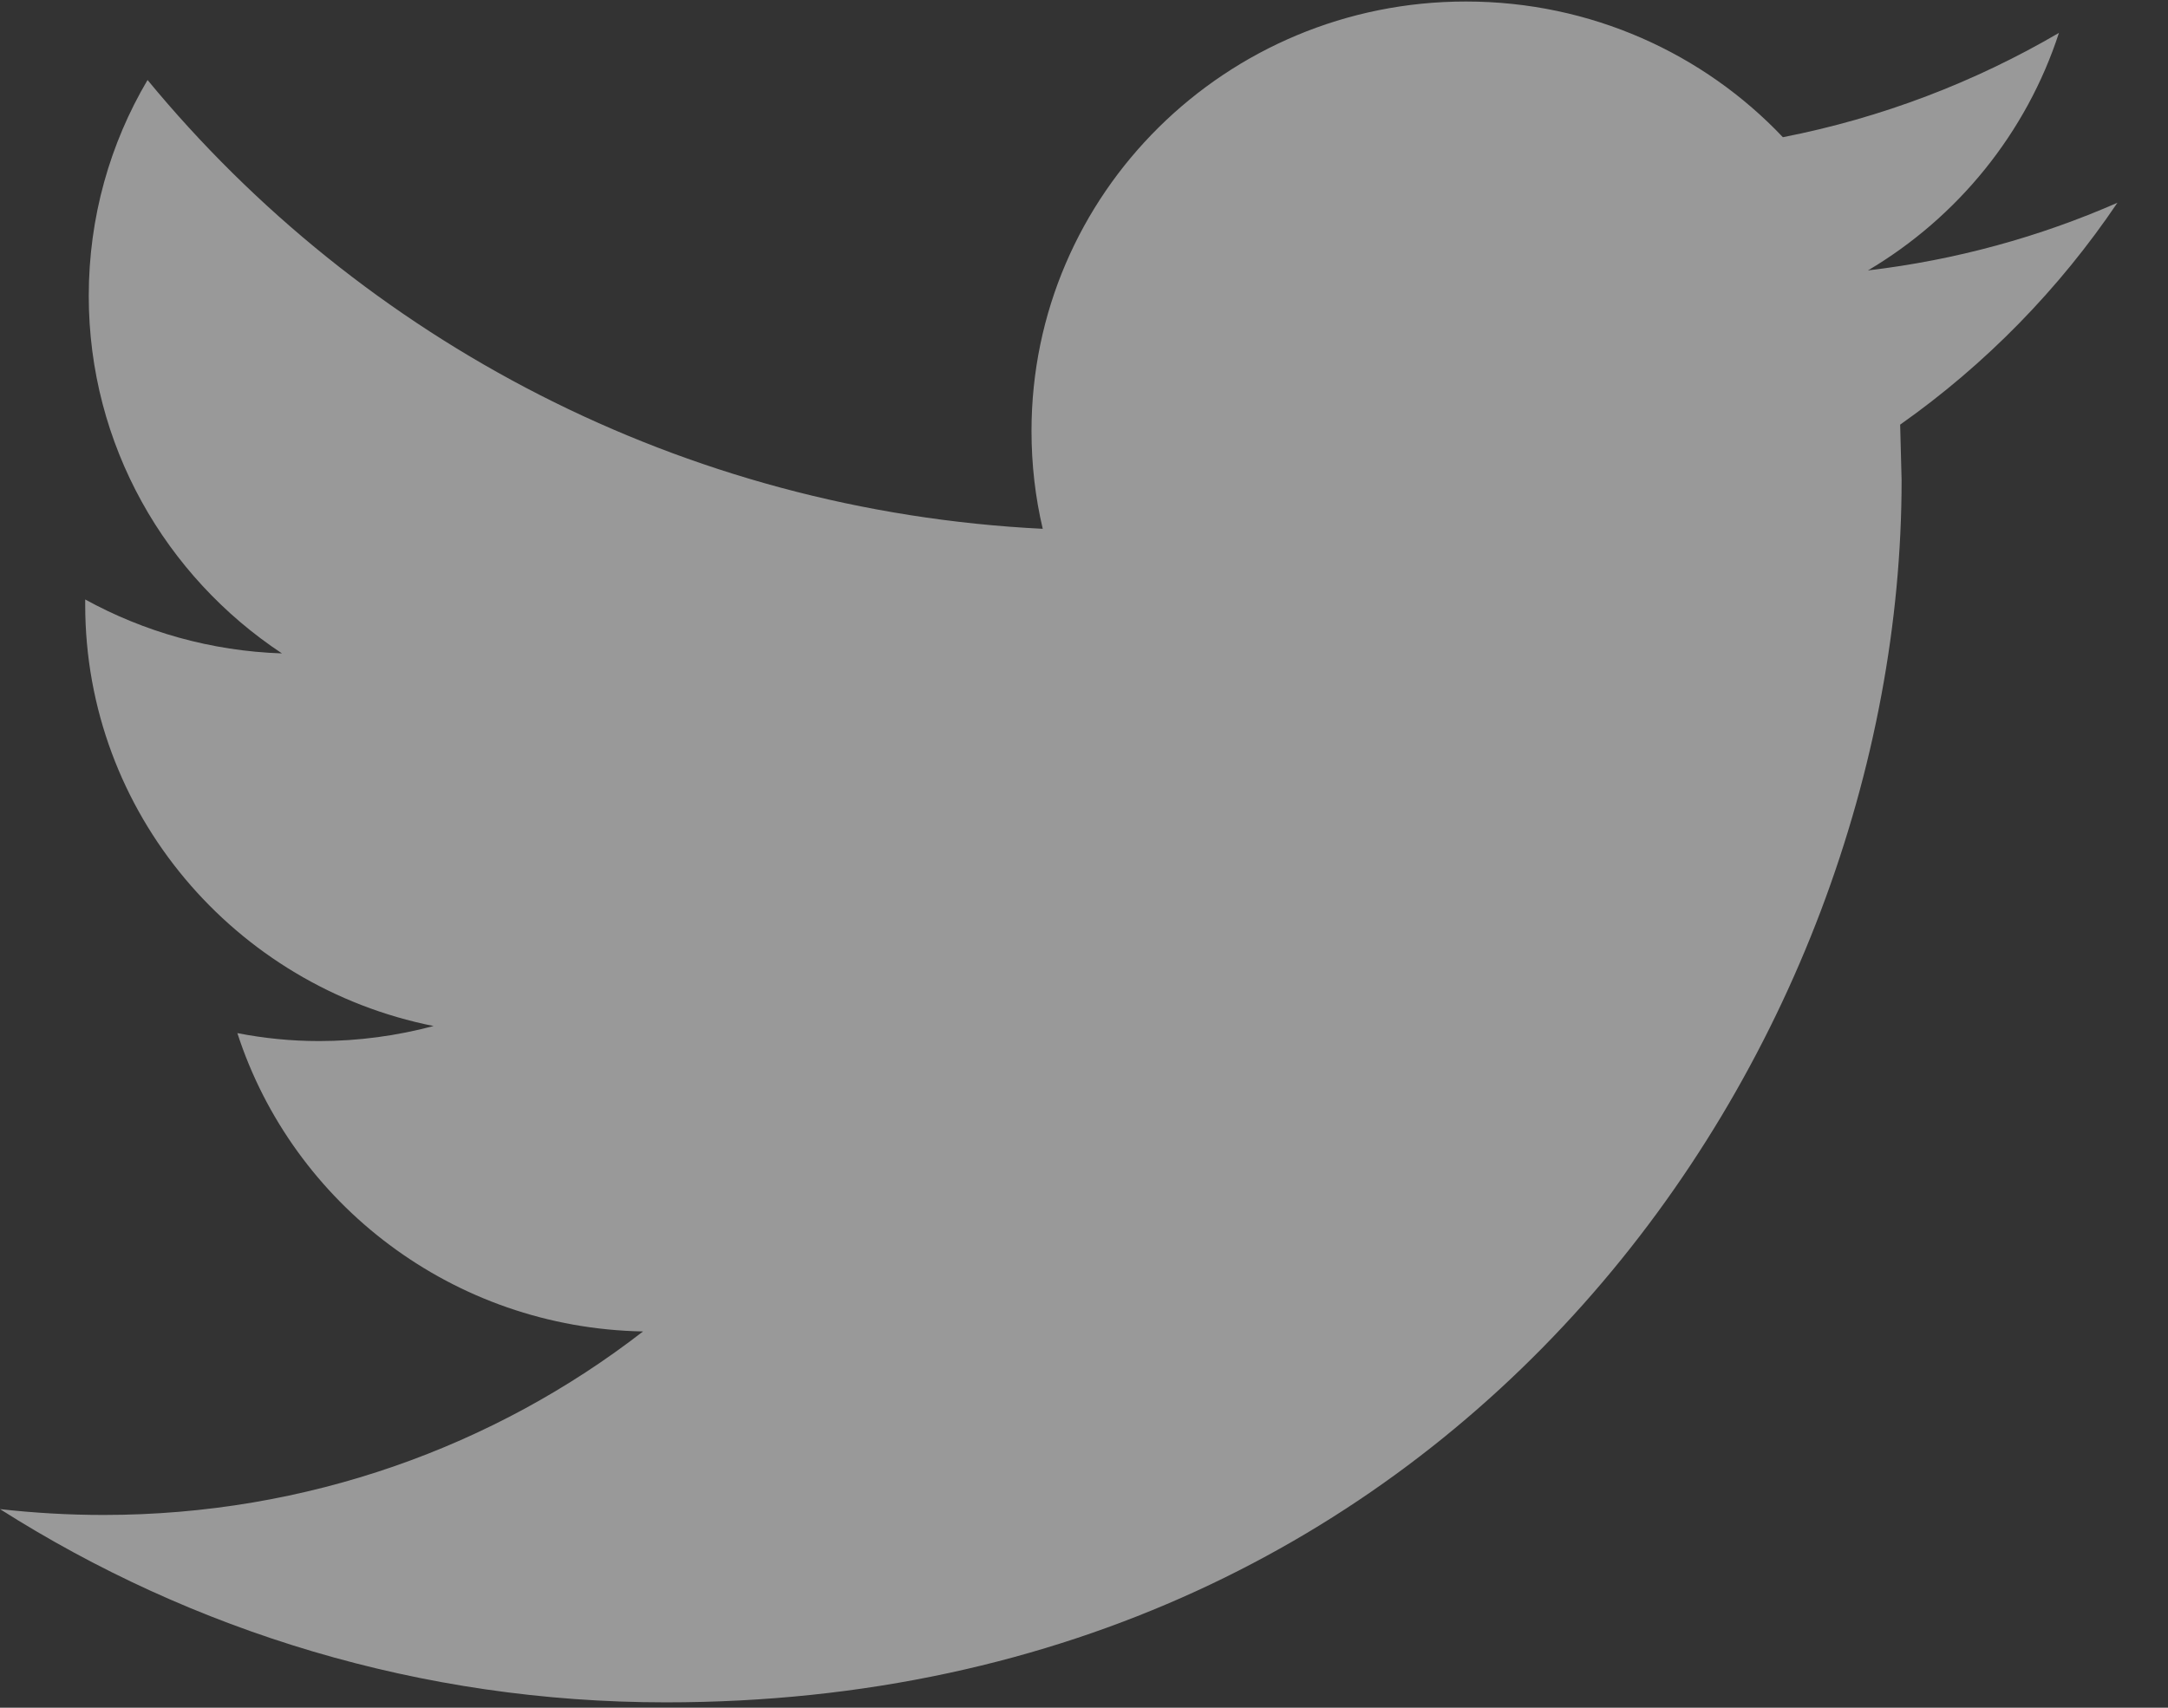 <?xml version="1.0" encoding="UTF-8"?>
<svg width="33px" height="26px" viewBox="0 0 33 26" version="1.1" xmlns="http://www.w3.org/2000/svg" xmlns:xlink="http://www.w3.org/1999/xlink">
    <rect x="0" y="0" width="33" height="26" fill="#333333" stroke="none"/>
    <!-- Generator: Sketch 41.2 (35397) - http://www.bohemiancoding.com/sketch -->
    <title>Capa_1</title>
    <desc>Created with Sketch.</desc>
    <defs></defs>
    <g id="Symbols" stroke="none" stroke-width="1" fill="none" fill-rule="evenodd" opacity="0.5">
        <g id="Footer" transform="translate(-989, -281)" fill="#FFFFFF">
            <g id="twitter-logo-silhouette">
                <g transform="translate(989, 281)">
                    <g id="Capa_1">
                        <path d="M32.23,3.087 C31.044,3.607 29.771,3.959 28.433,4.117 C29.799,3.308 30.844,2.025 31.34,0.501 C30.059,1.25 28.645,1.794 27.138,2.089 C25.932,0.816 24.216,0.023 22.313,0.023 C18.662,0.023 15.701,2.951 15.701,6.561 C15.701,7.073 15.759,7.573 15.872,8.051 C10.378,7.778 5.506,5.175 2.246,1.218 C1.676,2.182 1.351,3.306 1.351,4.505 C1.351,6.774 2.52,8.776 4.292,9.948 C3.208,9.912 2.189,9.617 1.297,9.127 L1.297,9.208 C1.297,12.376 3.577,15.019 6.6,15.621 C6.046,15.768 5.462,15.85 4.858,15.85 C4.431,15.85 4.018,15.808 3.613,15.729 C4.455,18.328 6.896,20.219 9.788,20.271 C7.526,22.024 4.674,23.065 1.577,23.065 C1.043,23.065 0.518,23.034 5.26630493e-05,22.976 C2.926,24.834 6.401,25.918 10.134,25.918 C22.297,25.918 28.945,15.954 28.945,7.312 L28.923,6.465 C30.222,5.549 31.346,4.398 32.23,3.087 Z" id="Shape"></path>
                    </g>
                </g>
            </g>
        </g>
    </g>
</svg>